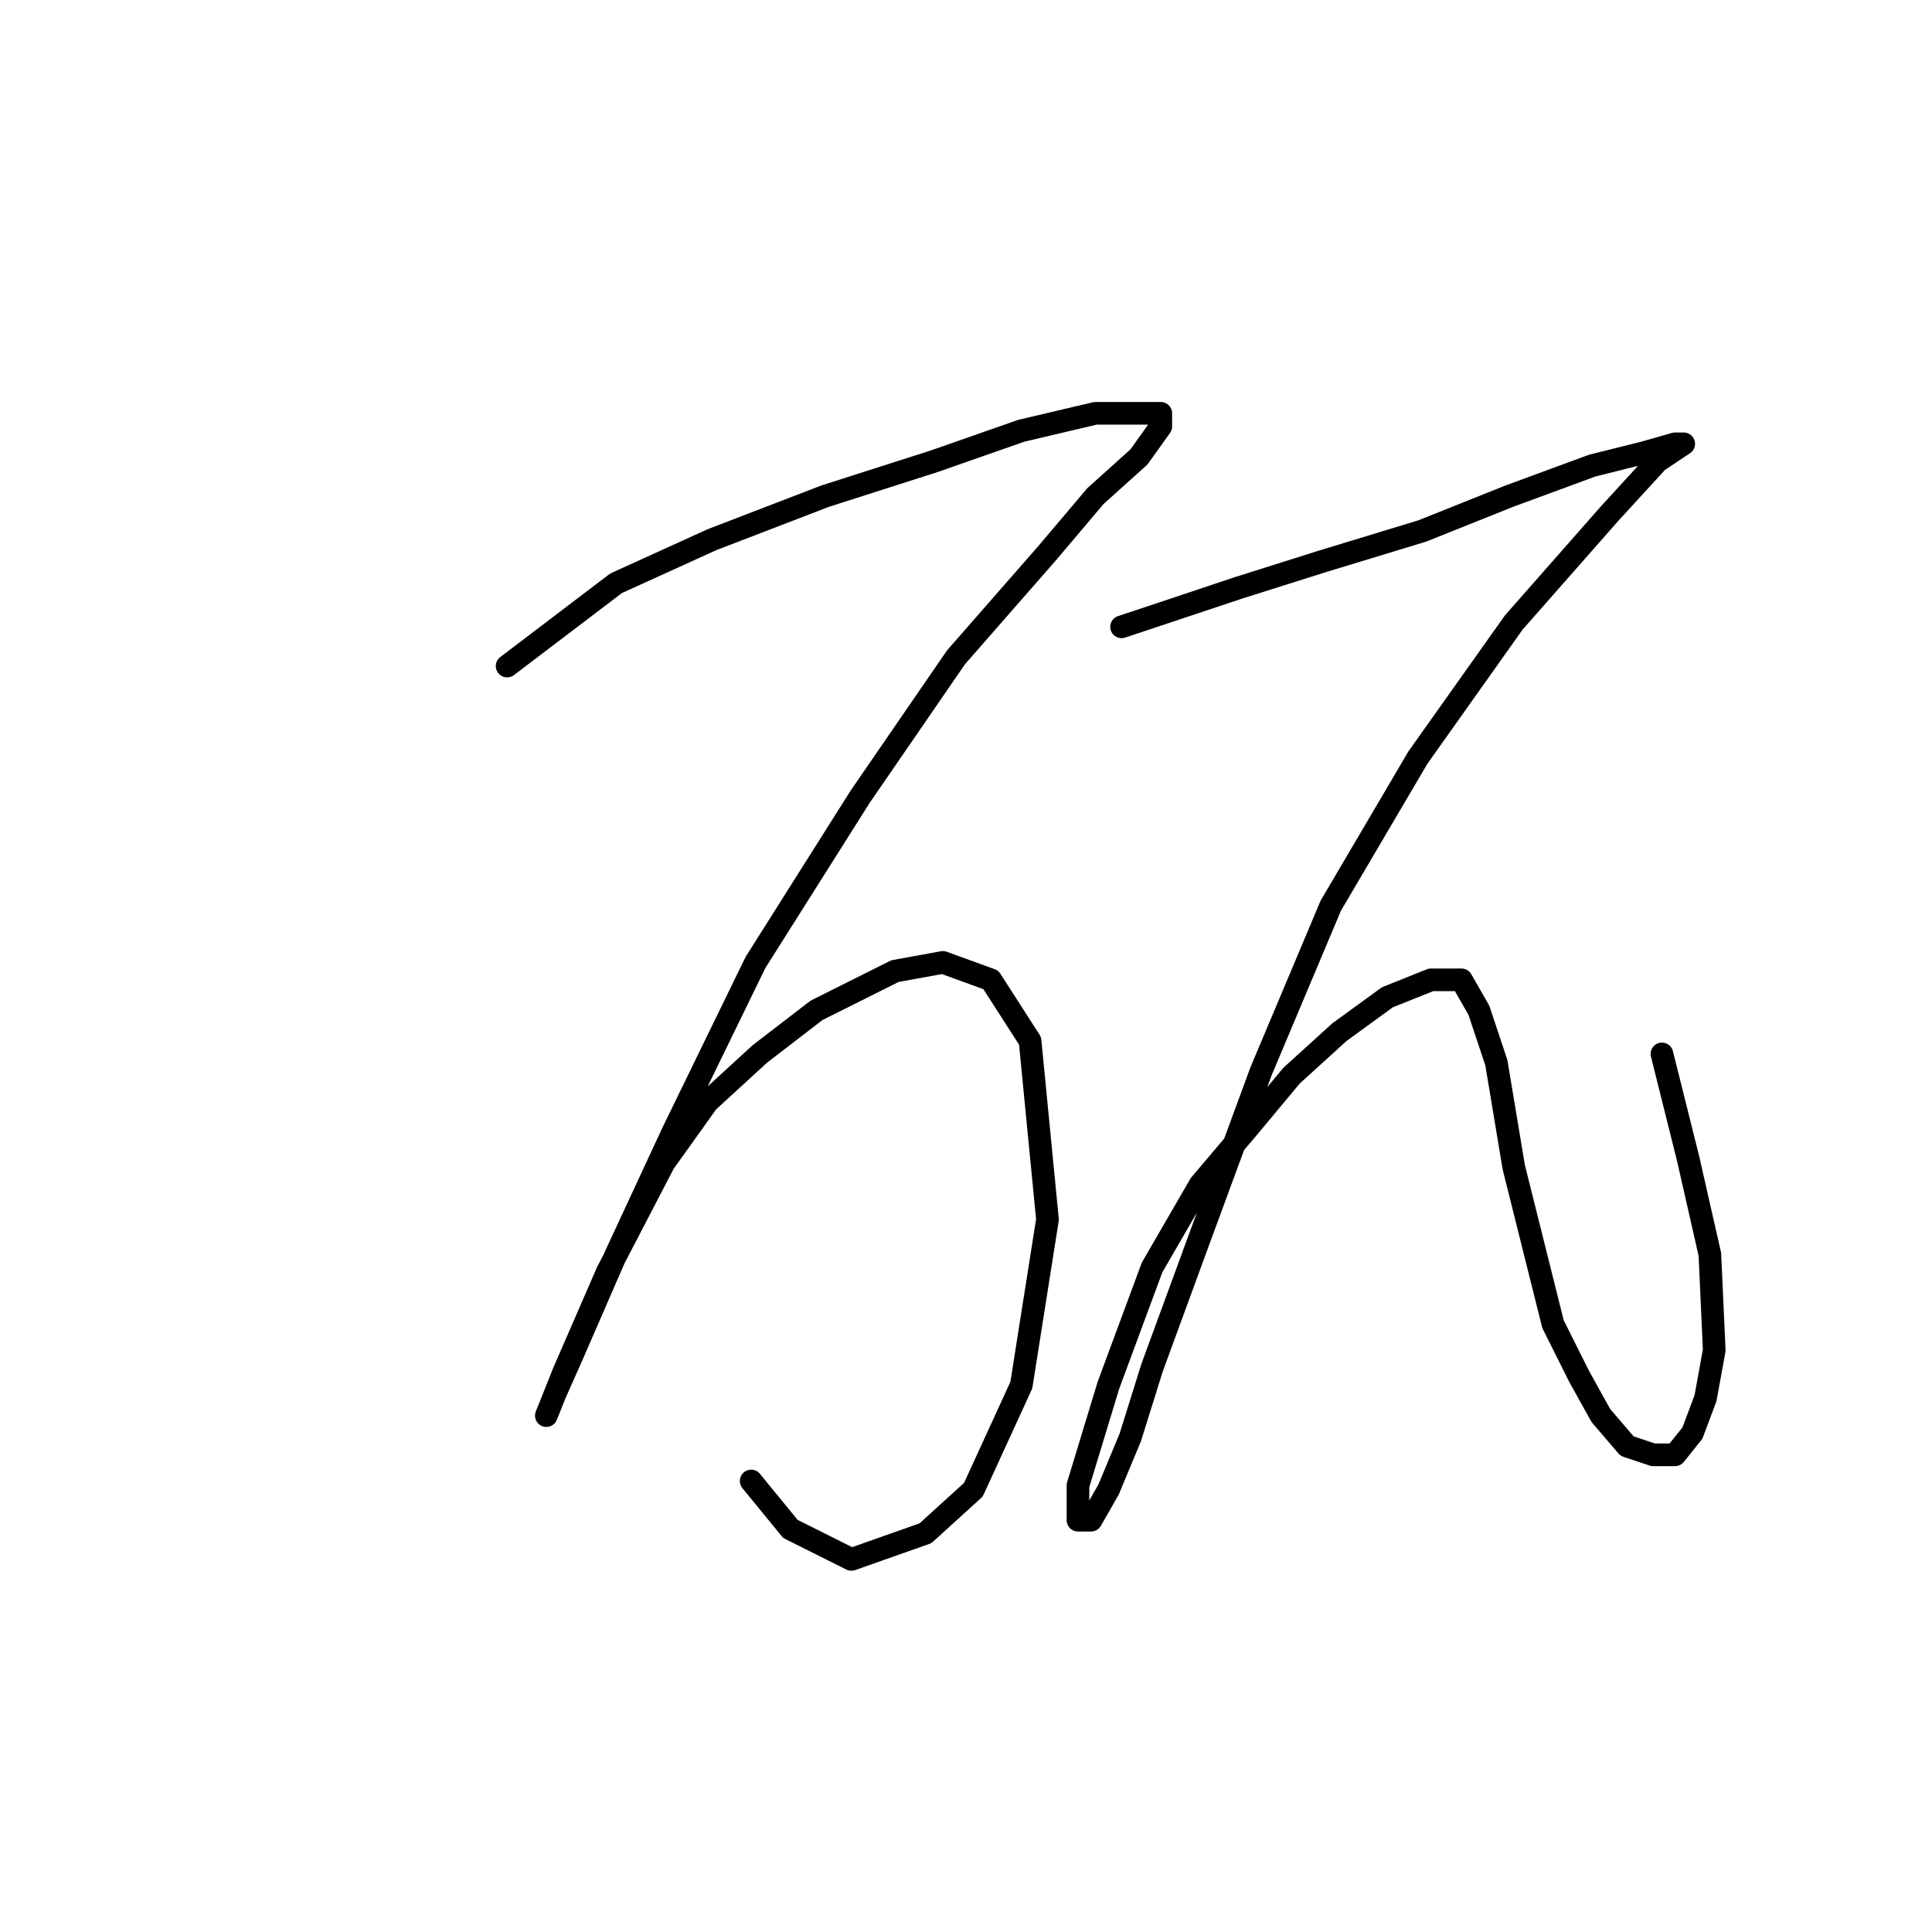 <?xml version="1.0" standalone="no"?>
    <svg width="256" height="256" xmlns="http://www.w3.org/2000/svg" version="1.1">
    <polyline stroke="black" stroke-width="3" stroke-linecap="round" fill="transparent" stroke-linejoin="round" points="67.196 88.258 81.632 77.287 94.335 71.512 109.348 65.738 123.784 61.119 135.333 57.077 145.149 54.767 150.923 54.767 153.81 54.767 153.81 56.499 150.923 60.541 145.149 65.738 138.797 73.245 126.671 87.103 113.968 105.581 100.109 127.523 89.138 150.043 81.632 166.211 75.857 179.492 73.548 184.689 72.393 187.576 72.393 187.576 74.703 181.801 80.477 168.521 87.983 154.085 93.758 146.001 100.687 139.649 108.194 133.875 118.587 128.678 124.939 127.523 131.291 129.833 136.488 137.917 138.797 161.591 135.333 183.534 128.981 197.392 122.629 203.166 112.813 206.631 104.729 202.589 99.532 196.237 99.532 196.237 " />
        <polyline stroke="black" stroke-width="3" stroke-linecap="round" fill="transparent" stroke-linejoin="round" points="148.614 83.061 164.204 77.864 175.175 74.399 188.456 70.357 200.005 65.738 210.976 61.696 217.905 59.964 221.947 58.809 223.102 58.809 219.637 61.119 213.286 68.048 200.582 82.483 187.879 100.384 176.33 120.016 167.091 141.959 159.007 163.901 152.656 181.224 149.768 190.463 146.881 197.392 144.572 201.434 142.839 201.434 142.839 196.815 146.881 183.534 152.656 167.943 159.007 156.972 165.359 149.465 171.133 142.536 177.485 136.762 183.837 132.142 189.611 129.833 193.653 129.833 195.963 133.875 198.273 140.804 200.582 154.662 203.469 166.211 205.779 175.45 209.244 182.379 212.131 187.576 215.595 191.618 219.06 192.773 221.947 192.773 224.257 189.885 225.989 185.266 227.144 178.914 226.567 166.211 223.679 153.507 220.215 139.649 220.215 139.649 " />
        </svg>